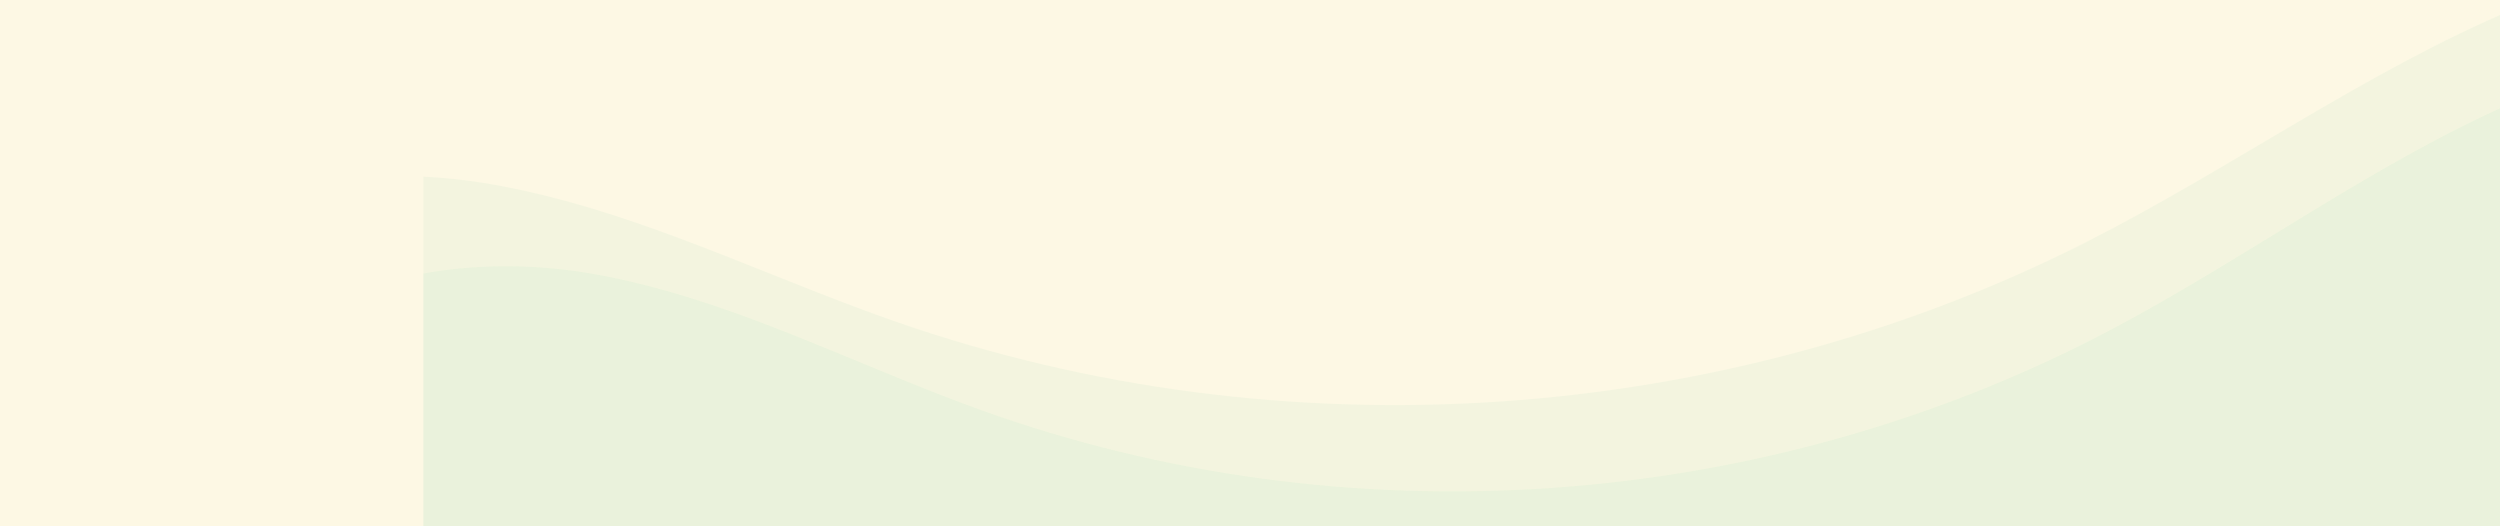 <svg xmlns="http://www.w3.org/2000/svg" xmlns:xlink="http://www.w3.org/1999/xlink" width="1240" height="261" viewBox="0 0 1240 261">
  <defs>
    <clipPath id="clip-path">
      <rect id="Rectángulo_339886" data-name="Rectángulo 339886" width="1030" height="261" transform="translate(-10962 -8765)" fill="#ecf7f4"/>
    </clipPath>
  </defs>
  <g id="Grupo_966711" data-name="Grupo 966711" transform="translate(-180 -3244)">
    <rect id="Rectángulo_339068" data-name="Rectángulo 339068" width="1240" height="261" transform="translate(180 3244)" fill="#fdf8e4"/>
    <g id="Enmascarar_grupo_927225" data-name="Enmascarar grupo 927225" transform="translate(11352 12009)" opacity="0.5" clip-path="url(#clip-path)">
      <g id="Grupo_957582" data-name="Grupo 957582" transform="translate(-11040.927 -8760.383)">
        <path id="Trazado_725166" data-name="Trazado 725166" d="M1059.215,0V295.021H1.15V89.953c33-9.784,69.423-10.951,103.3-5.279,27.594,4.622,54.258,12.89,80.568,22.616.2.087.4.16.607.233,13.374,4.972,26.663,10.324,39.938,15.777,24.194,9.93,48.318,20.181,72.823,29.032,181.79,65.675,389.311,51.108,560.845-39.355C926.717,77.4,990.13,30.184,1059.215,0" transform="translate(56.325 46.168)" fill="#34bc85" opacity="0.1"/>
        <path id="Trazado_725167" data-name="Trazado 725167" d="M1116.691,0V300.146H1.15V91.516c34.79-9.954,73.194-11.141,108.907-5.37,29.093,4.7,57.2,13.114,84.945,23.009.208.089.416.163.64.237,14.1,5.059,28.112,10.5,42.108,16.051,25.509,10.1,50.943,20.531,76.779,29.536,191.665,66.816,410.459,52,591.311-40.039C977,78.743,1043.853,30.708,1116.691,0" transform="translate(-1.15)" fill="#34bc85" opacity="0.1"/>
      </g>
    </g>
  </g>
</svg>
